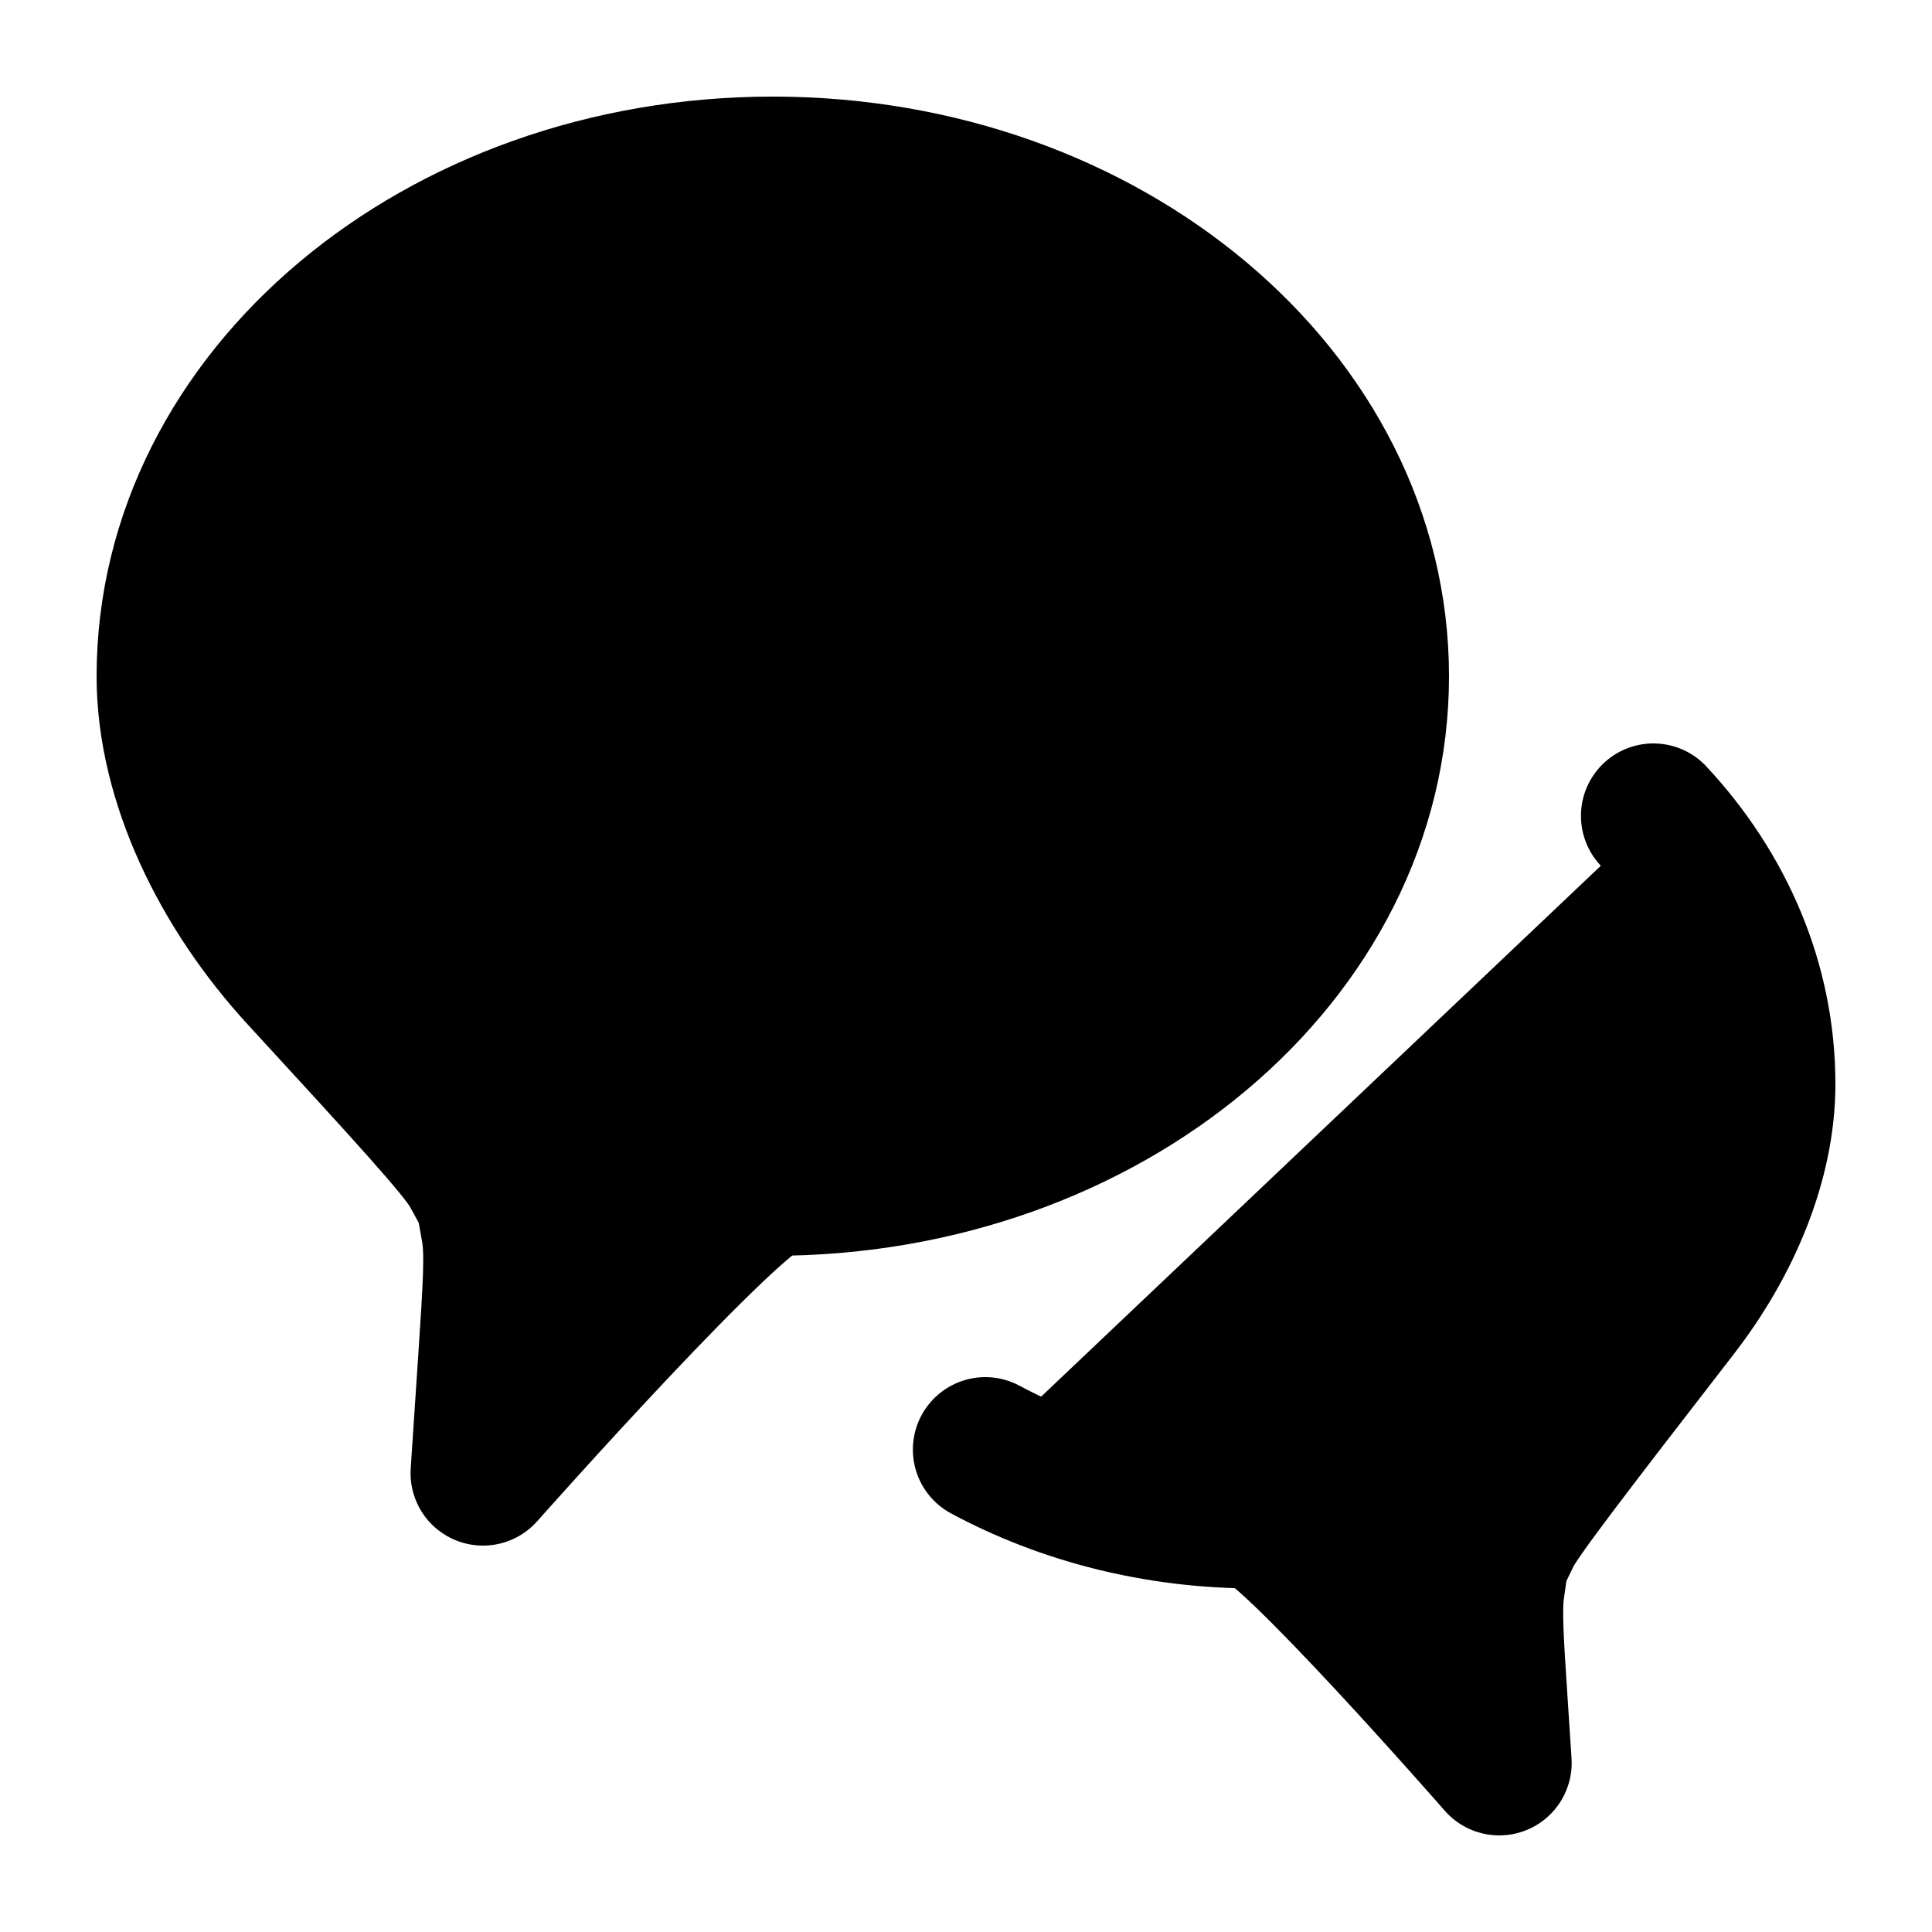 <svg width="20" height="20" viewBox="0 0 20 20" fill="currentColor" xmlns="http://www.w3.org/2000/svg">
<path d="M17.116 8.446C17.826 9.209 18.25 10.173 18.25 11.222C18.25 12.024 17.893 12.864 17.354 13.56C16.258 14.977 15.71 15.686 15.616 15.883C15.461 16.212 15.503 16.076 15.448 16.435C15.415 16.651 15.436 16.975 15.479 17.623L15.52 18.25C15.52 18.25 13.286 15.694 13 15.694C11.971 15.694 11.011 15.442 10.2 15.006M14.25 7C14.25 9.899 11.452 12.25 8 12.25C7.66 12.25 5 15.25 5 15.25L5.078 14.079C5.127 13.339 5.152 12.969 5.109 12.728C5.045 12.369 5.07 12.44 4.895 12.12C4.778 11.906 4.224 11.303 3.116 10.097C2.311 9.221 1.75 8.081 1.75 7C1.75 4.101 4.548 1.75 8 1.75C11.452 1.75 14.25 4.101 14.25 7Z" stroke="black" stroke-width="1.5" stroke-linecap="round" stroke-linejoin="round"/>
</svg>
